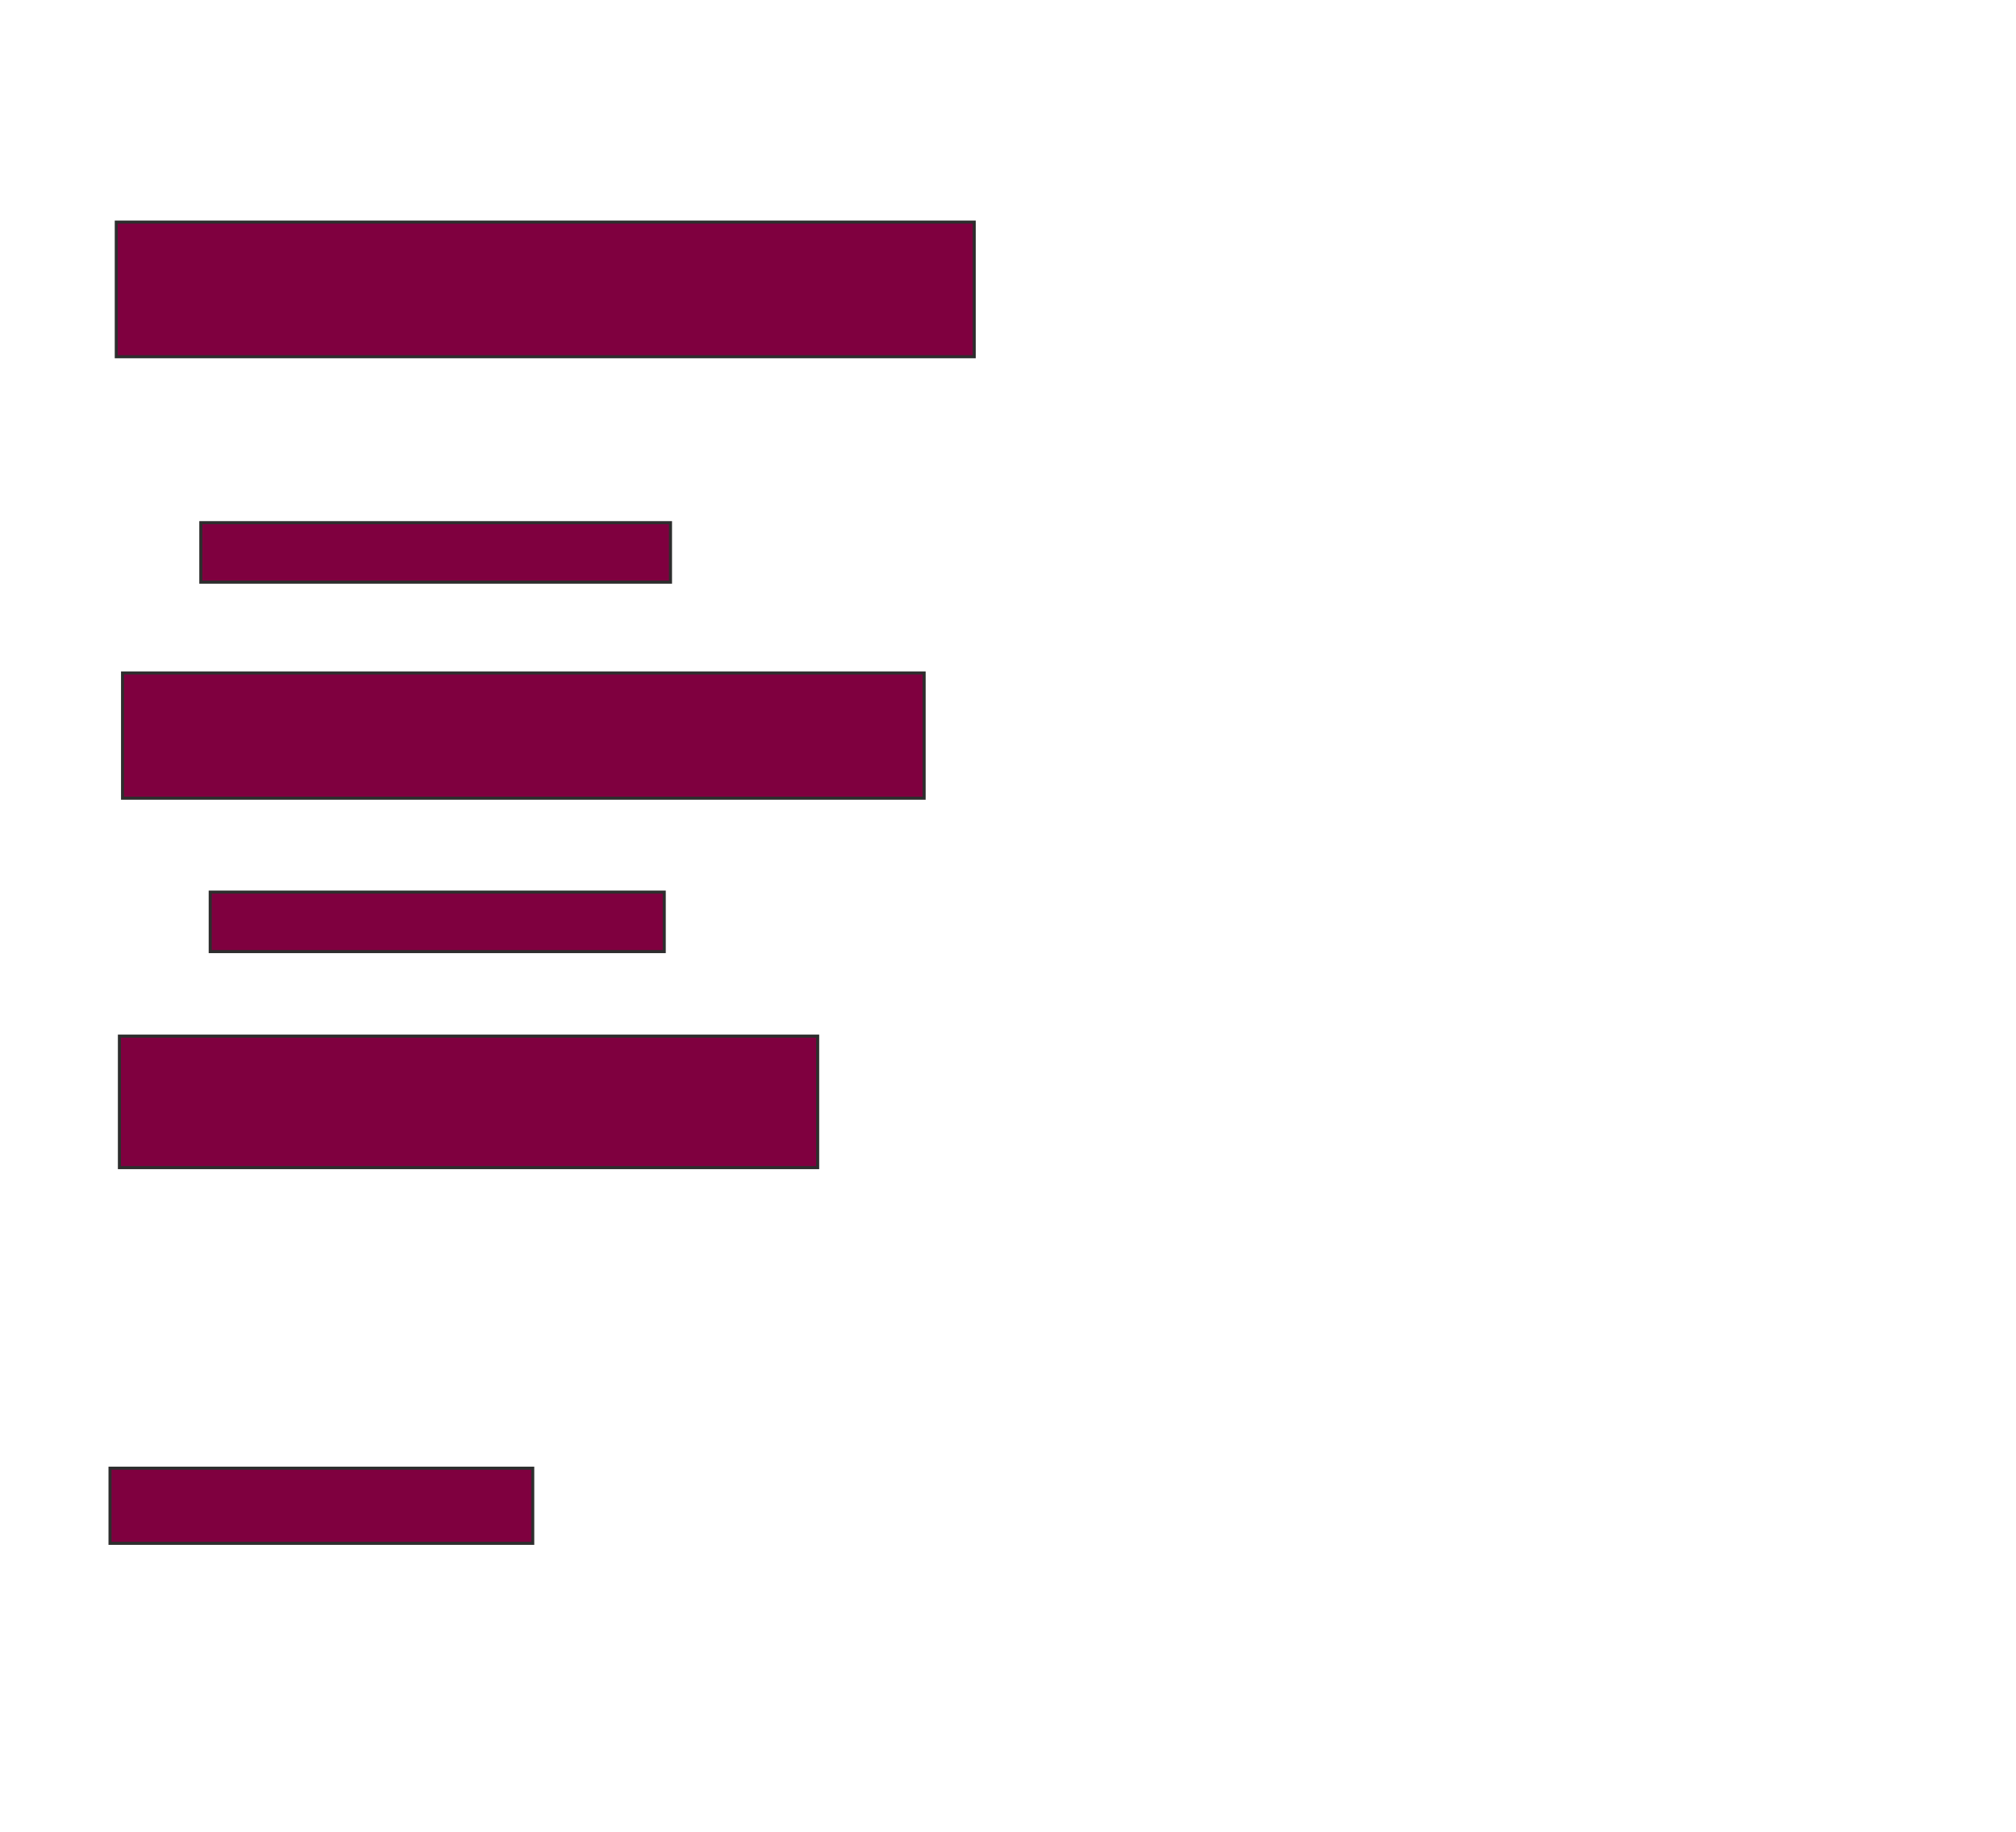 <svg xmlns="http://www.w3.org/2000/svg" width="657" height="597">
 <!-- Created with Image Occlusion Enhanced -->
 <g>
  <title>Labels</title>
 </g>
 <g>
  <title>Masks</title>
  <rect id="9cce8ba7ae8f42f4b1214b49f6893ae2-ao-1" height="43.878" width="279.592" y="72.388" x="37.898" stroke-linecap="null" stroke-linejoin="null" stroke-dasharray="null" stroke="#2D2D2D" fill="#7f003f"/>
  <rect id="9cce8ba7ae8f42f4b1214b49f6893ae2-ao-2" height="19.388" width="153.061" y="170.347" x="65.449" stroke-linecap="null" stroke-linejoin="null" stroke-dasharray="null" stroke="#2D2D2D" fill="#7f003f"/>
  <rect id="9cce8ba7ae8f42f4b1214b49f6893ae2-ao-3" height="40.816" width="261.224" y="219.327" x="39.939" stroke-linecap="null" stroke-linejoin="null" stroke-dasharray="null" stroke="#2D2D2D" fill="#7f003f"/>
  <rect id="9cce8ba7ae8f42f4b1214b49f6893ae2-ao-4" height="19.388" width="147.959" y="290.755" x="68.51" stroke-linecap="null" stroke-linejoin="null" stroke-dasharray="null" stroke="#2D2D2D" fill="#7f003f"/>
  <rect id="9cce8ba7ae8f42f4b1214b49f6893ae2-ao-5" height="42.857" width="227.551" y="337.694" x="38.918" stroke-linecap="null" stroke-linejoin="null" stroke-dasharray="null" stroke="#2D2D2D" fill="#7f003f"/>
  <rect id="9cce8ba7ae8f42f4b1214b49f6893ae2-ao-6" height="24.49" width="137.755" y="478.51" x="35.857" stroke-linecap="null" stroke-linejoin="null" stroke-dasharray="null" stroke="#2D2D2D" fill="#7f003f"/>
 </g>
</svg>